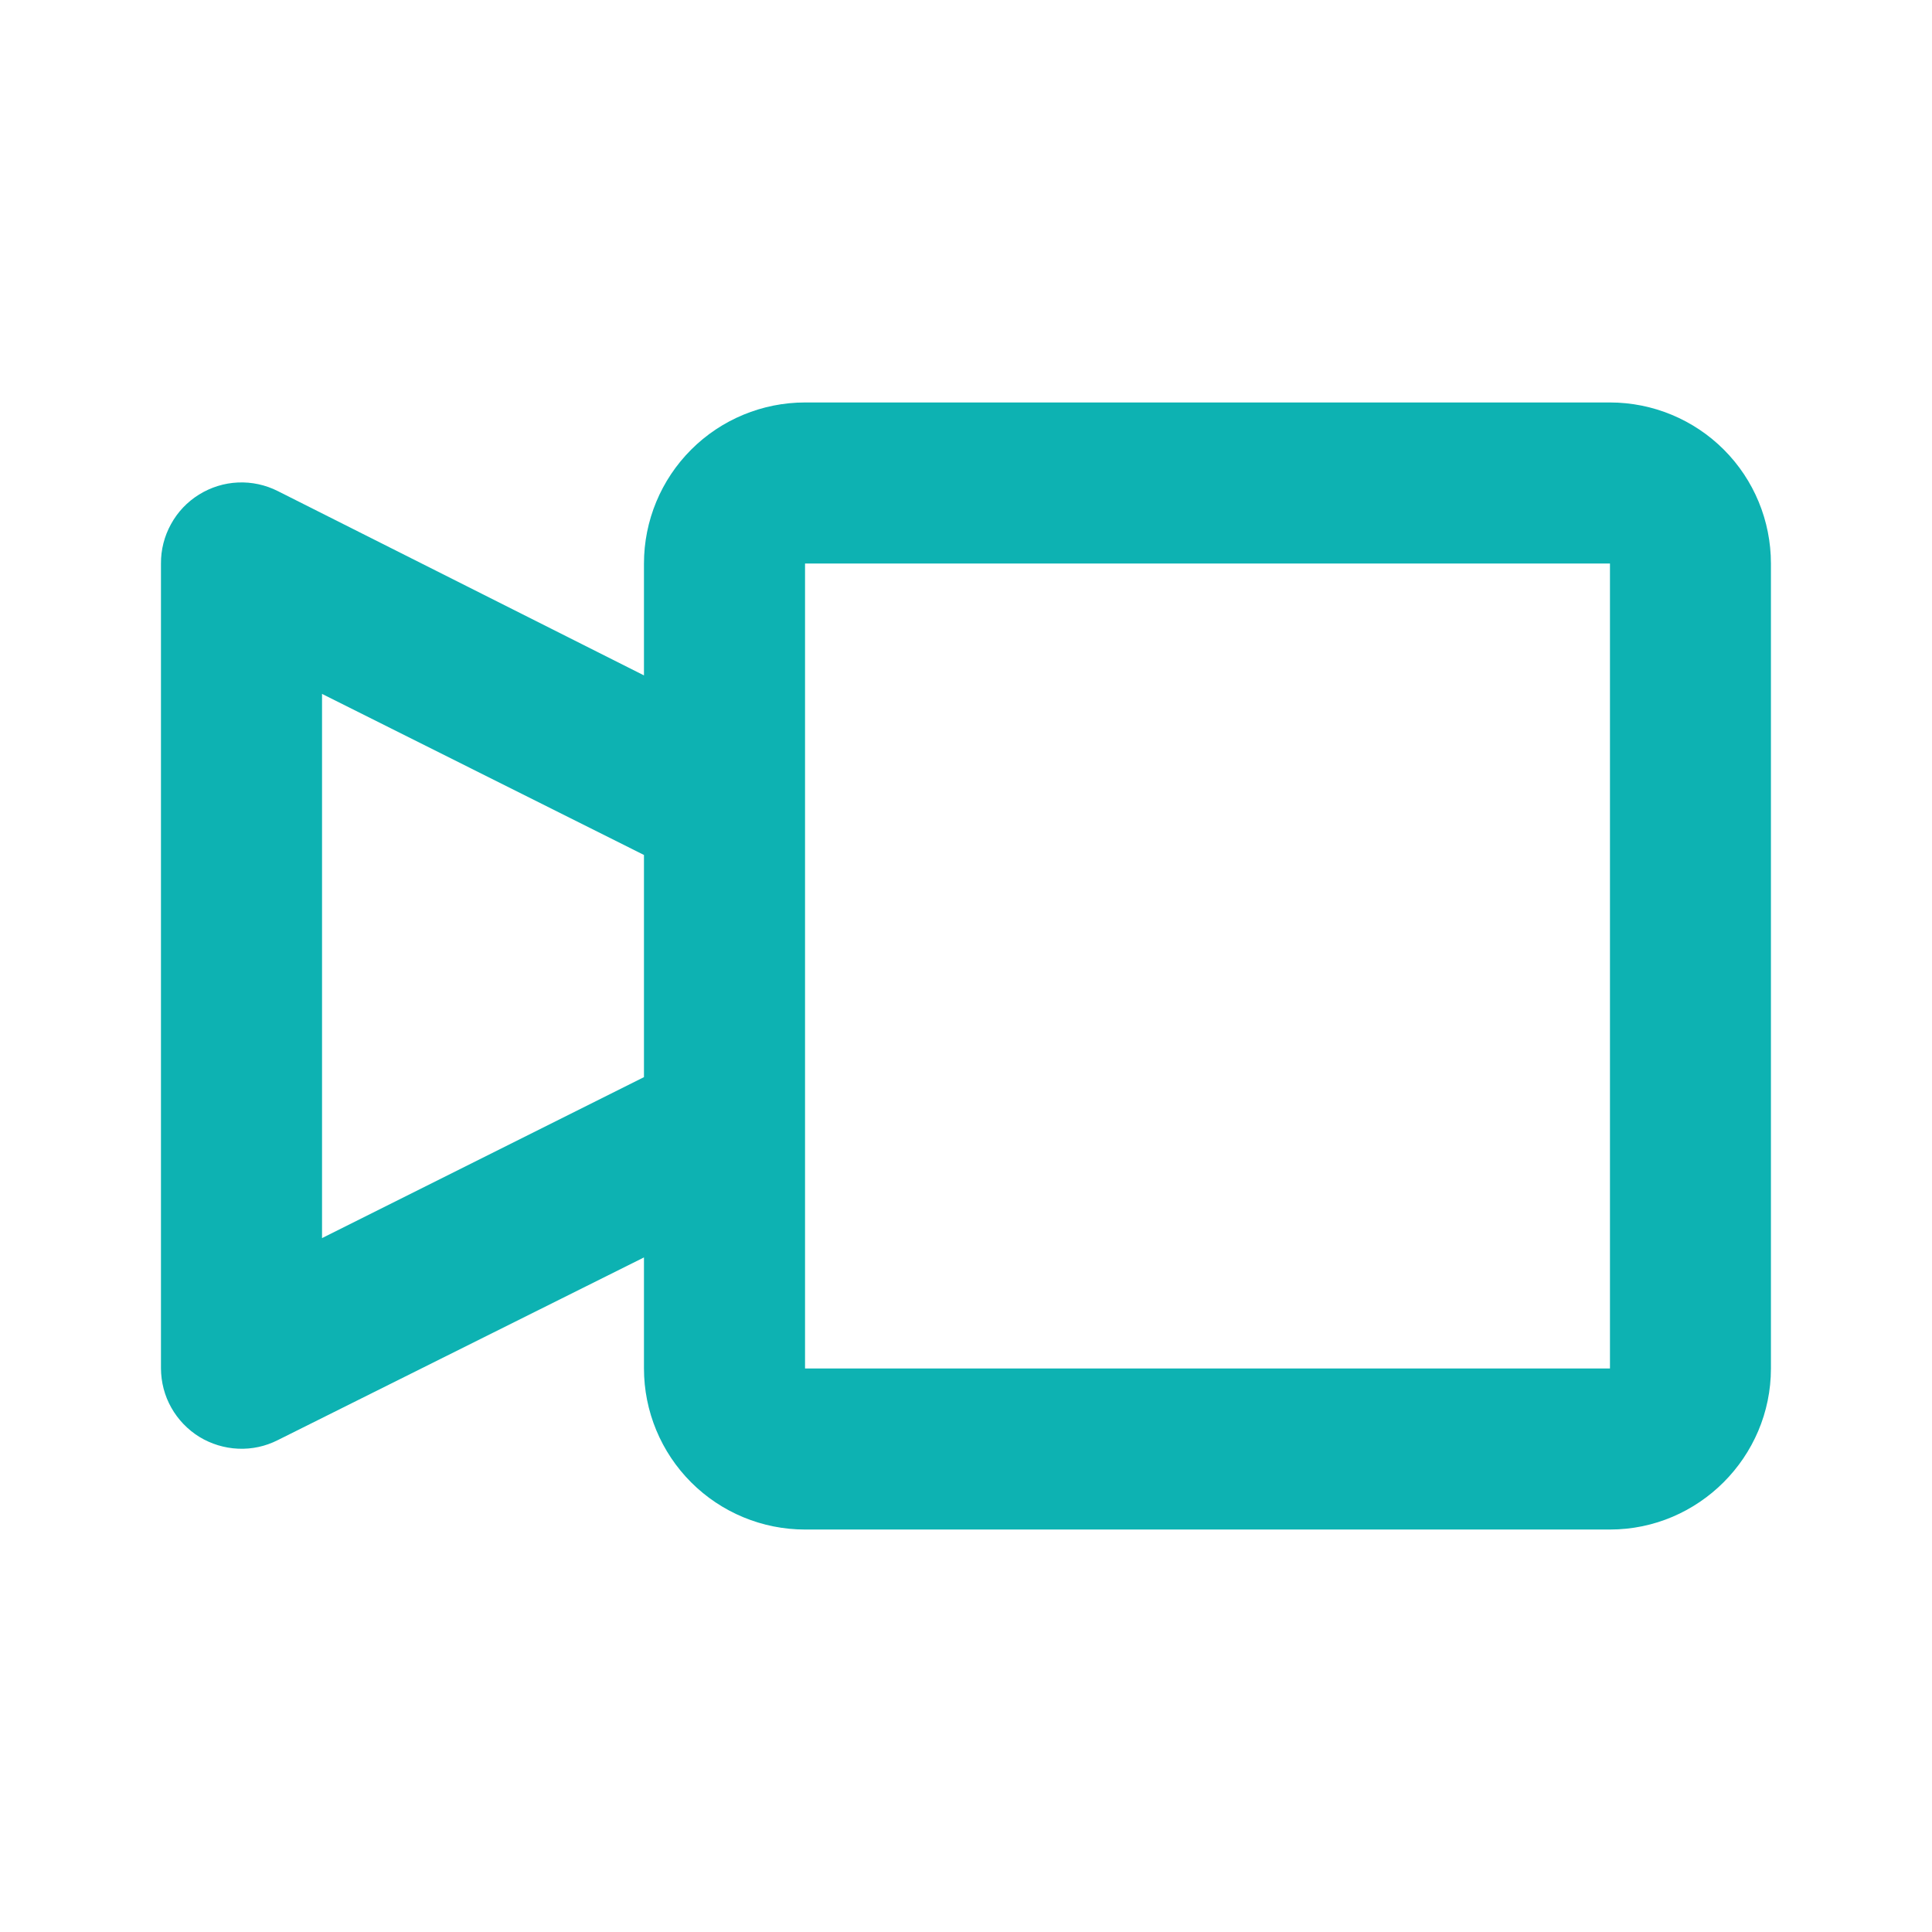 <svg width="19" height="19" viewBox="0 0 19 19" fill="none" xmlns="http://www.w3.org/2000/svg">
<path d="M6.333 12.366L2.731 14.163C2.611 14.224 2.477 14.253 2.342 14.247C2.207 14.241 2.076 14.201 1.961 14.131C1.846 14.06 1.751 13.961 1.685 13.844C1.618 13.726 1.584 13.593 1.583 13.458L1.583 5.542C1.582 5.406 1.616 5.273 1.682 5.154C1.747 5.035 1.842 4.935 1.957 4.864C2.073 4.792 2.204 4.751 2.34 4.745C2.475 4.739 2.61 4.768 2.731 4.829L6.333 6.642L6.333 5.542C6.333 5.122 6.5 4.719 6.797 4.422C7.094 4.125 7.497 3.958 7.917 3.958L15.833 3.958C16.253 3.958 16.656 4.125 16.953 4.422C17.25 4.719 17.416 5.122 17.416 5.542L17.416 13.458C17.416 14.329 16.704 15.042 15.833 15.042L7.917 15.042C7.497 15.042 7.094 14.875 6.797 14.578C6.5 14.281 6.333 13.878 6.333 13.458L6.333 12.366ZM6.333 10.593L6.333 8.408L3.167 6.824L3.167 12.176L6.333 10.593ZM7.917 5.542L7.917 13.458L15.833 13.458L15.833 5.542L7.917 5.542Z" fill="#0DB2B2"/>
</svg>
